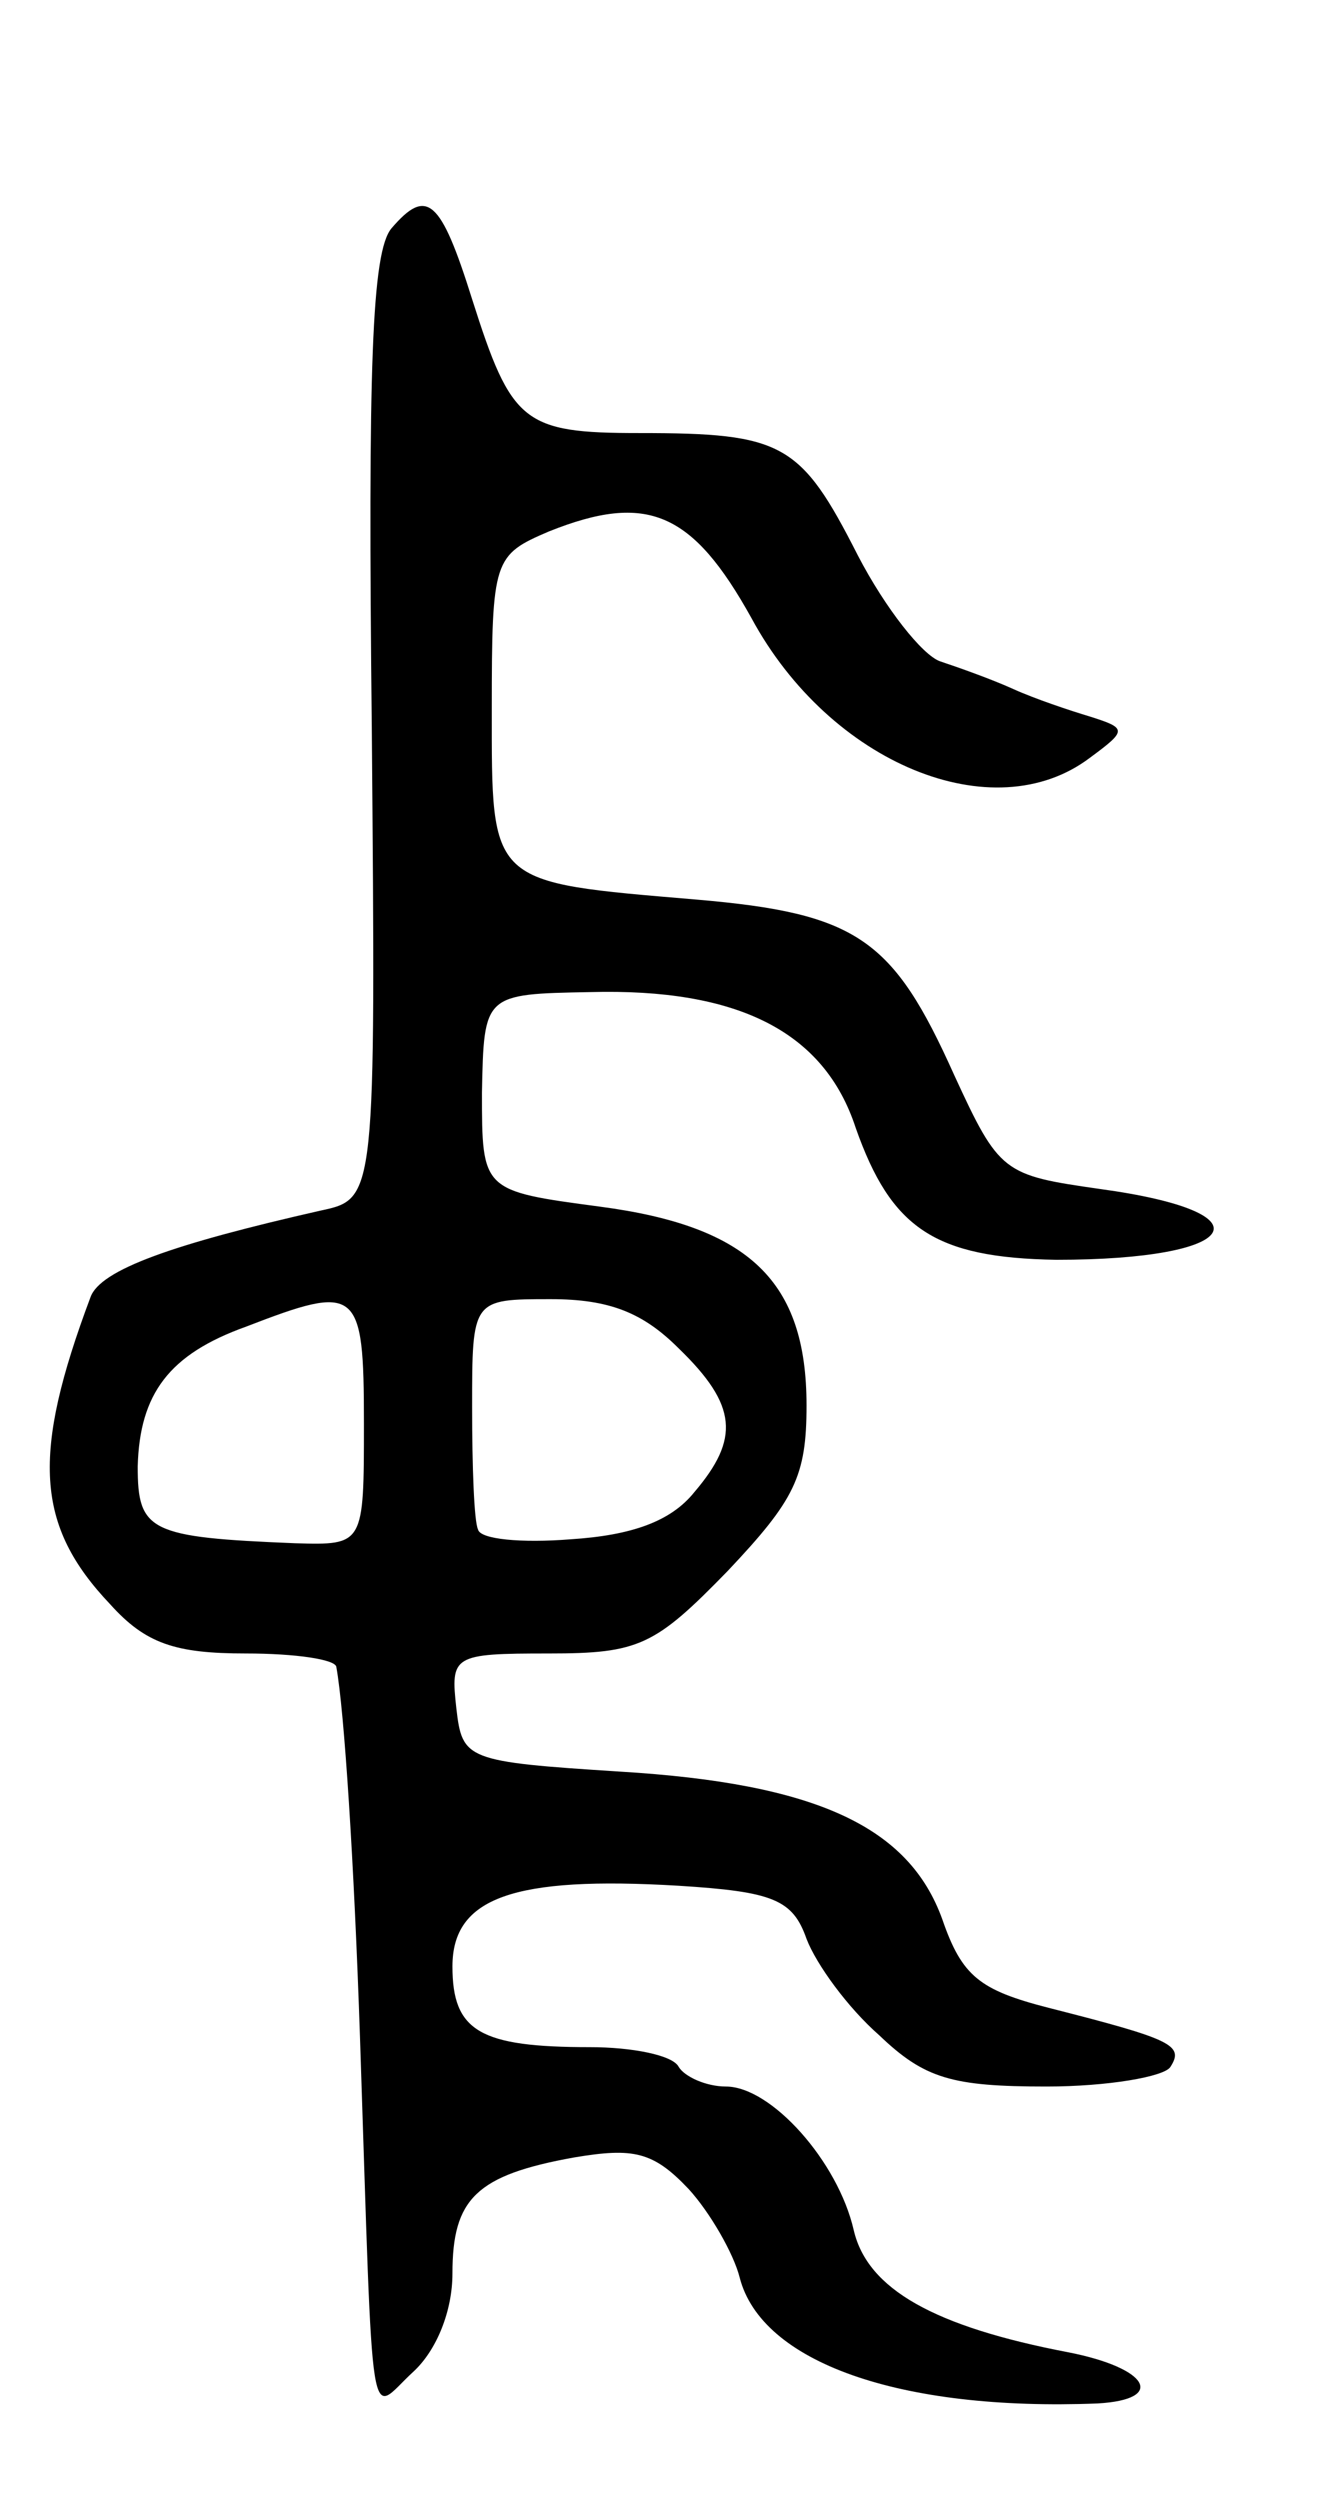 <svg version="1.0" xmlns="http://www.w3.org/2000/svg"
 width="67pt" height="127pt" viewBox="0 0 67 127"
 preserveAspectRatio="xMidYMid meet">
<g transform="translate(0,127) scale(0.1,-0.1)"
fill="#000000" stroke="none">
<path d="M199 1154 c-10 -12 -12 -70 -10 -254 2 -239 2 -239 -26 -245 -75 -17
-112 -30 -117 -44 -30 -80 -28 -116 10 -156 18 -20 33 -25 69 -25 25 0 46 -3
46 -7 4 -22 9 -99 12 -188 7 -210 4 -191 27 -170 12 11 20 31 20 50 0 38 12
50 62 59 30 5 40 3 58 -16 11 -12 23 -33 26 -45 11 -43 81 -68 182 -64 35 2
26 18 -15 26 -68 13 -102 32 -109 62 -8 35 -42 73 -65 73 -10 0 -21 5 -24 10
-3 6 -24 10 -45 10 -56 0 -70 8 -70 41 0 35 31 46 115 41 48 -3 58 -7 65 -27
5 -13 21 -35 37 -49 23 -22 37 -26 85 -26 31 0 60 5 63 10 7 11 1 14 -62 30
-35 9 -44 16 -54 45 -17 47 -64 69 -164 75 -78 5 -80 6 -83 32 -3 27 -2 28 47
28 46 0 54 4 91 42 34 36 40 48 40 84 0 63 -29 91 -105 101 -60 8 -60 8 -60
58 1 50 1 50 55 51 75 2 119 -20 135 -69 18 -51 40 -66 102 -67 94 0 110 24
22 36 -49 7 -51 8 -74 58 -31 69 -49 82 -131 89 -106 9 -104 7 -104 97 0 76 1
78 29 90 50 20 73 10 103 -44 40 -74 123 -108 172 -71 19 14 19 15 0 21 -10 3
-28 9 -39 14 -11 5 -28 11 -37 14 -9 3 -28 27 -42 54 -29 57 -38 62 -111 62
-59 0 -65 5 -85 68 -16 51 -23 57 -41 36z m-14 -607 c0 -62 0 -62 -35 -61 -74
3 -80 6 -80 39 1 37 16 57 55 71 57 22 60 20 60 -49z m160 38 c30 -29 31 -46
8 -73 -12 -15 -32 -22 -63 -24 -25 -2 -46 0 -47 5 -2 4 -3 32 -3 62 0 55 0 55
40 55 30 0 47 -7 65 -25z"/>
</g>
</svg>
